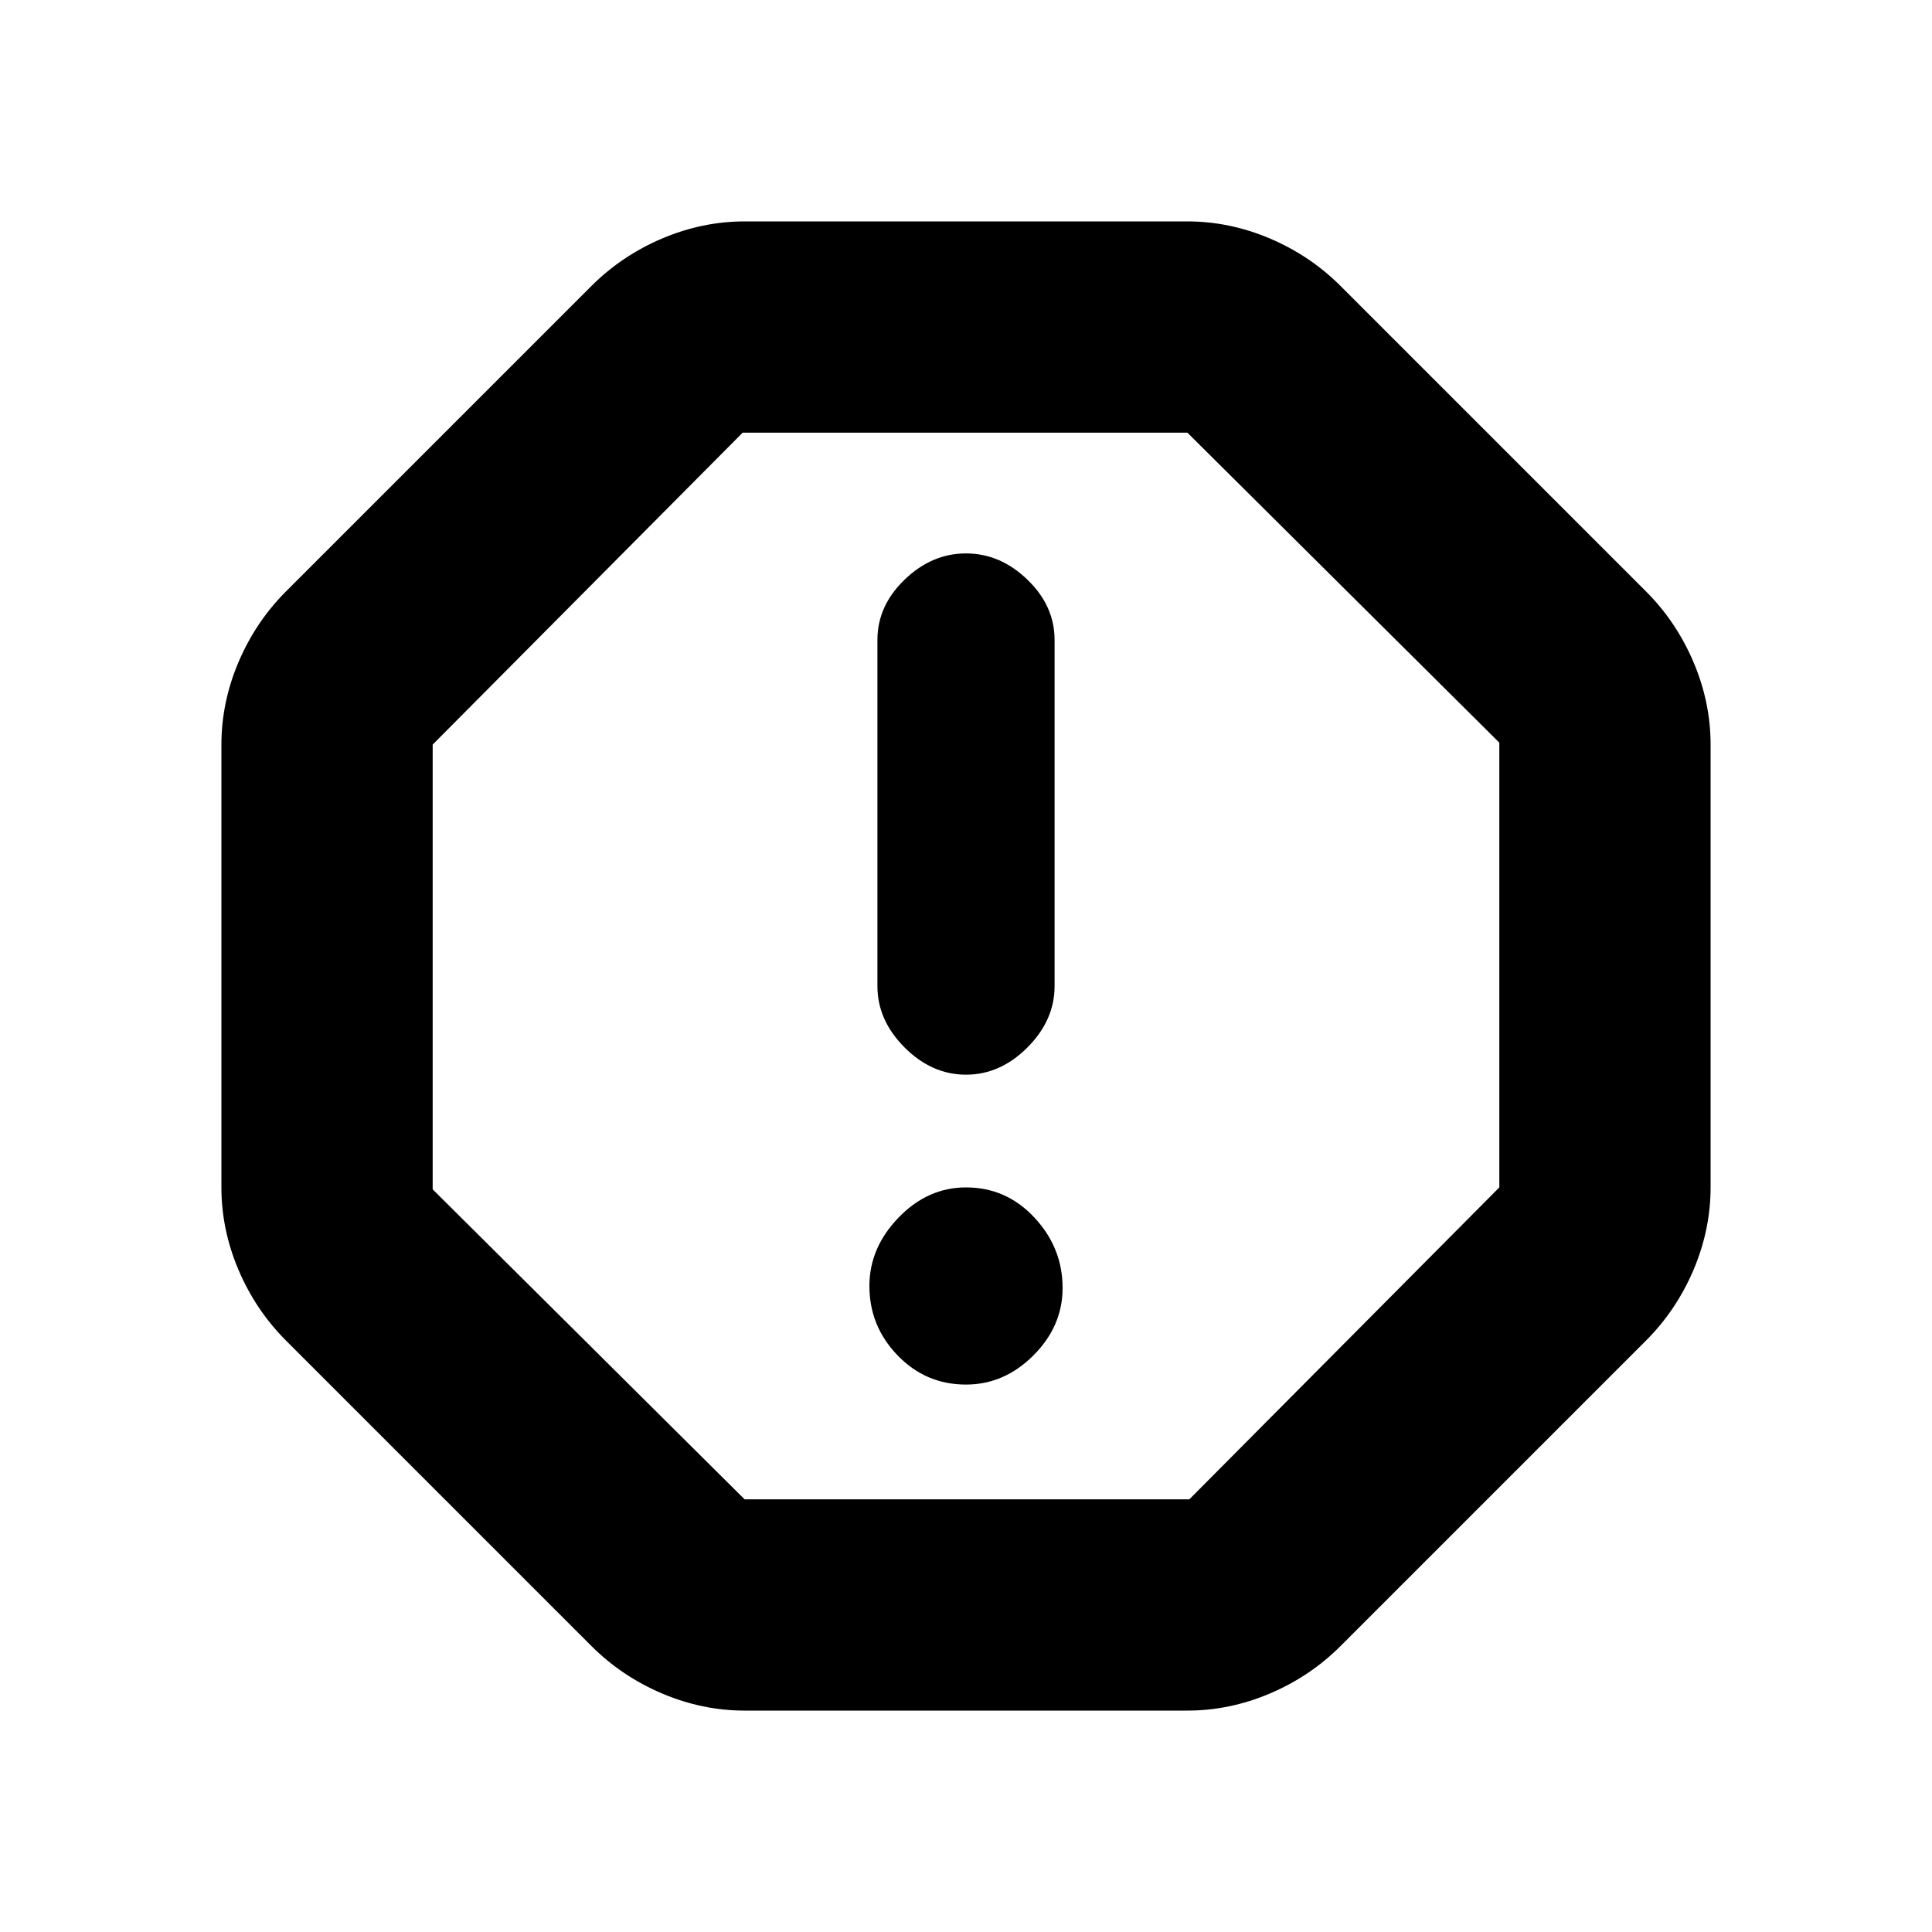 <svg xmlns="http://www.w3.org/2000/svg" height="20" width="20"><path d="M7.708 17.708Q7.271 17.708 6.854 17.531Q6.438 17.354 6.125 17.042L2.958 13.875Q2.646 13.562 2.469 13.146Q2.292 12.729 2.292 12.292V7.708Q2.292 7.271 2.469 6.854Q2.646 6.438 2.958 6.125L6.125 2.958Q6.438 2.646 6.854 2.469Q7.271 2.292 7.708 2.292H12.292Q12.729 2.292 13.146 2.469Q13.562 2.646 13.875 2.958L17.042 6.125Q17.354 6.438 17.531 6.854Q17.708 7.271 17.708 7.708V12.292Q17.708 12.729 17.531 13.146Q17.354 13.562 17.042 13.875L13.875 17.042Q13.562 17.354 13.146 17.531Q12.729 17.708 12.292 17.708ZM10 14.333Q10.396 14.333 10.698 14.031Q11 13.729 11 13.333Q11 12.917 10.708 12.604Q10.417 12.292 10 12.292Q9.604 12.292 9.302 12.604Q9 12.917 9 13.312Q9 13.729 9.292 14.031Q9.583 14.333 10 14.333ZM10 11.125Q10.354 11.125 10.635 10.844Q10.917 10.562 10.917 10.208V6.625Q10.917 6.271 10.635 6Q10.354 5.729 10 5.729Q9.646 5.729 9.365 6Q9.083 6.271 9.083 6.625V10.208Q9.083 10.562 9.365 10.844Q9.646 11.125 10 11.125ZM7.708 15.521H12.312L15.521 12.292V7.688L12.292 4.479H7.688L4.479 7.708V12.312ZM10 10Z"/></svg>